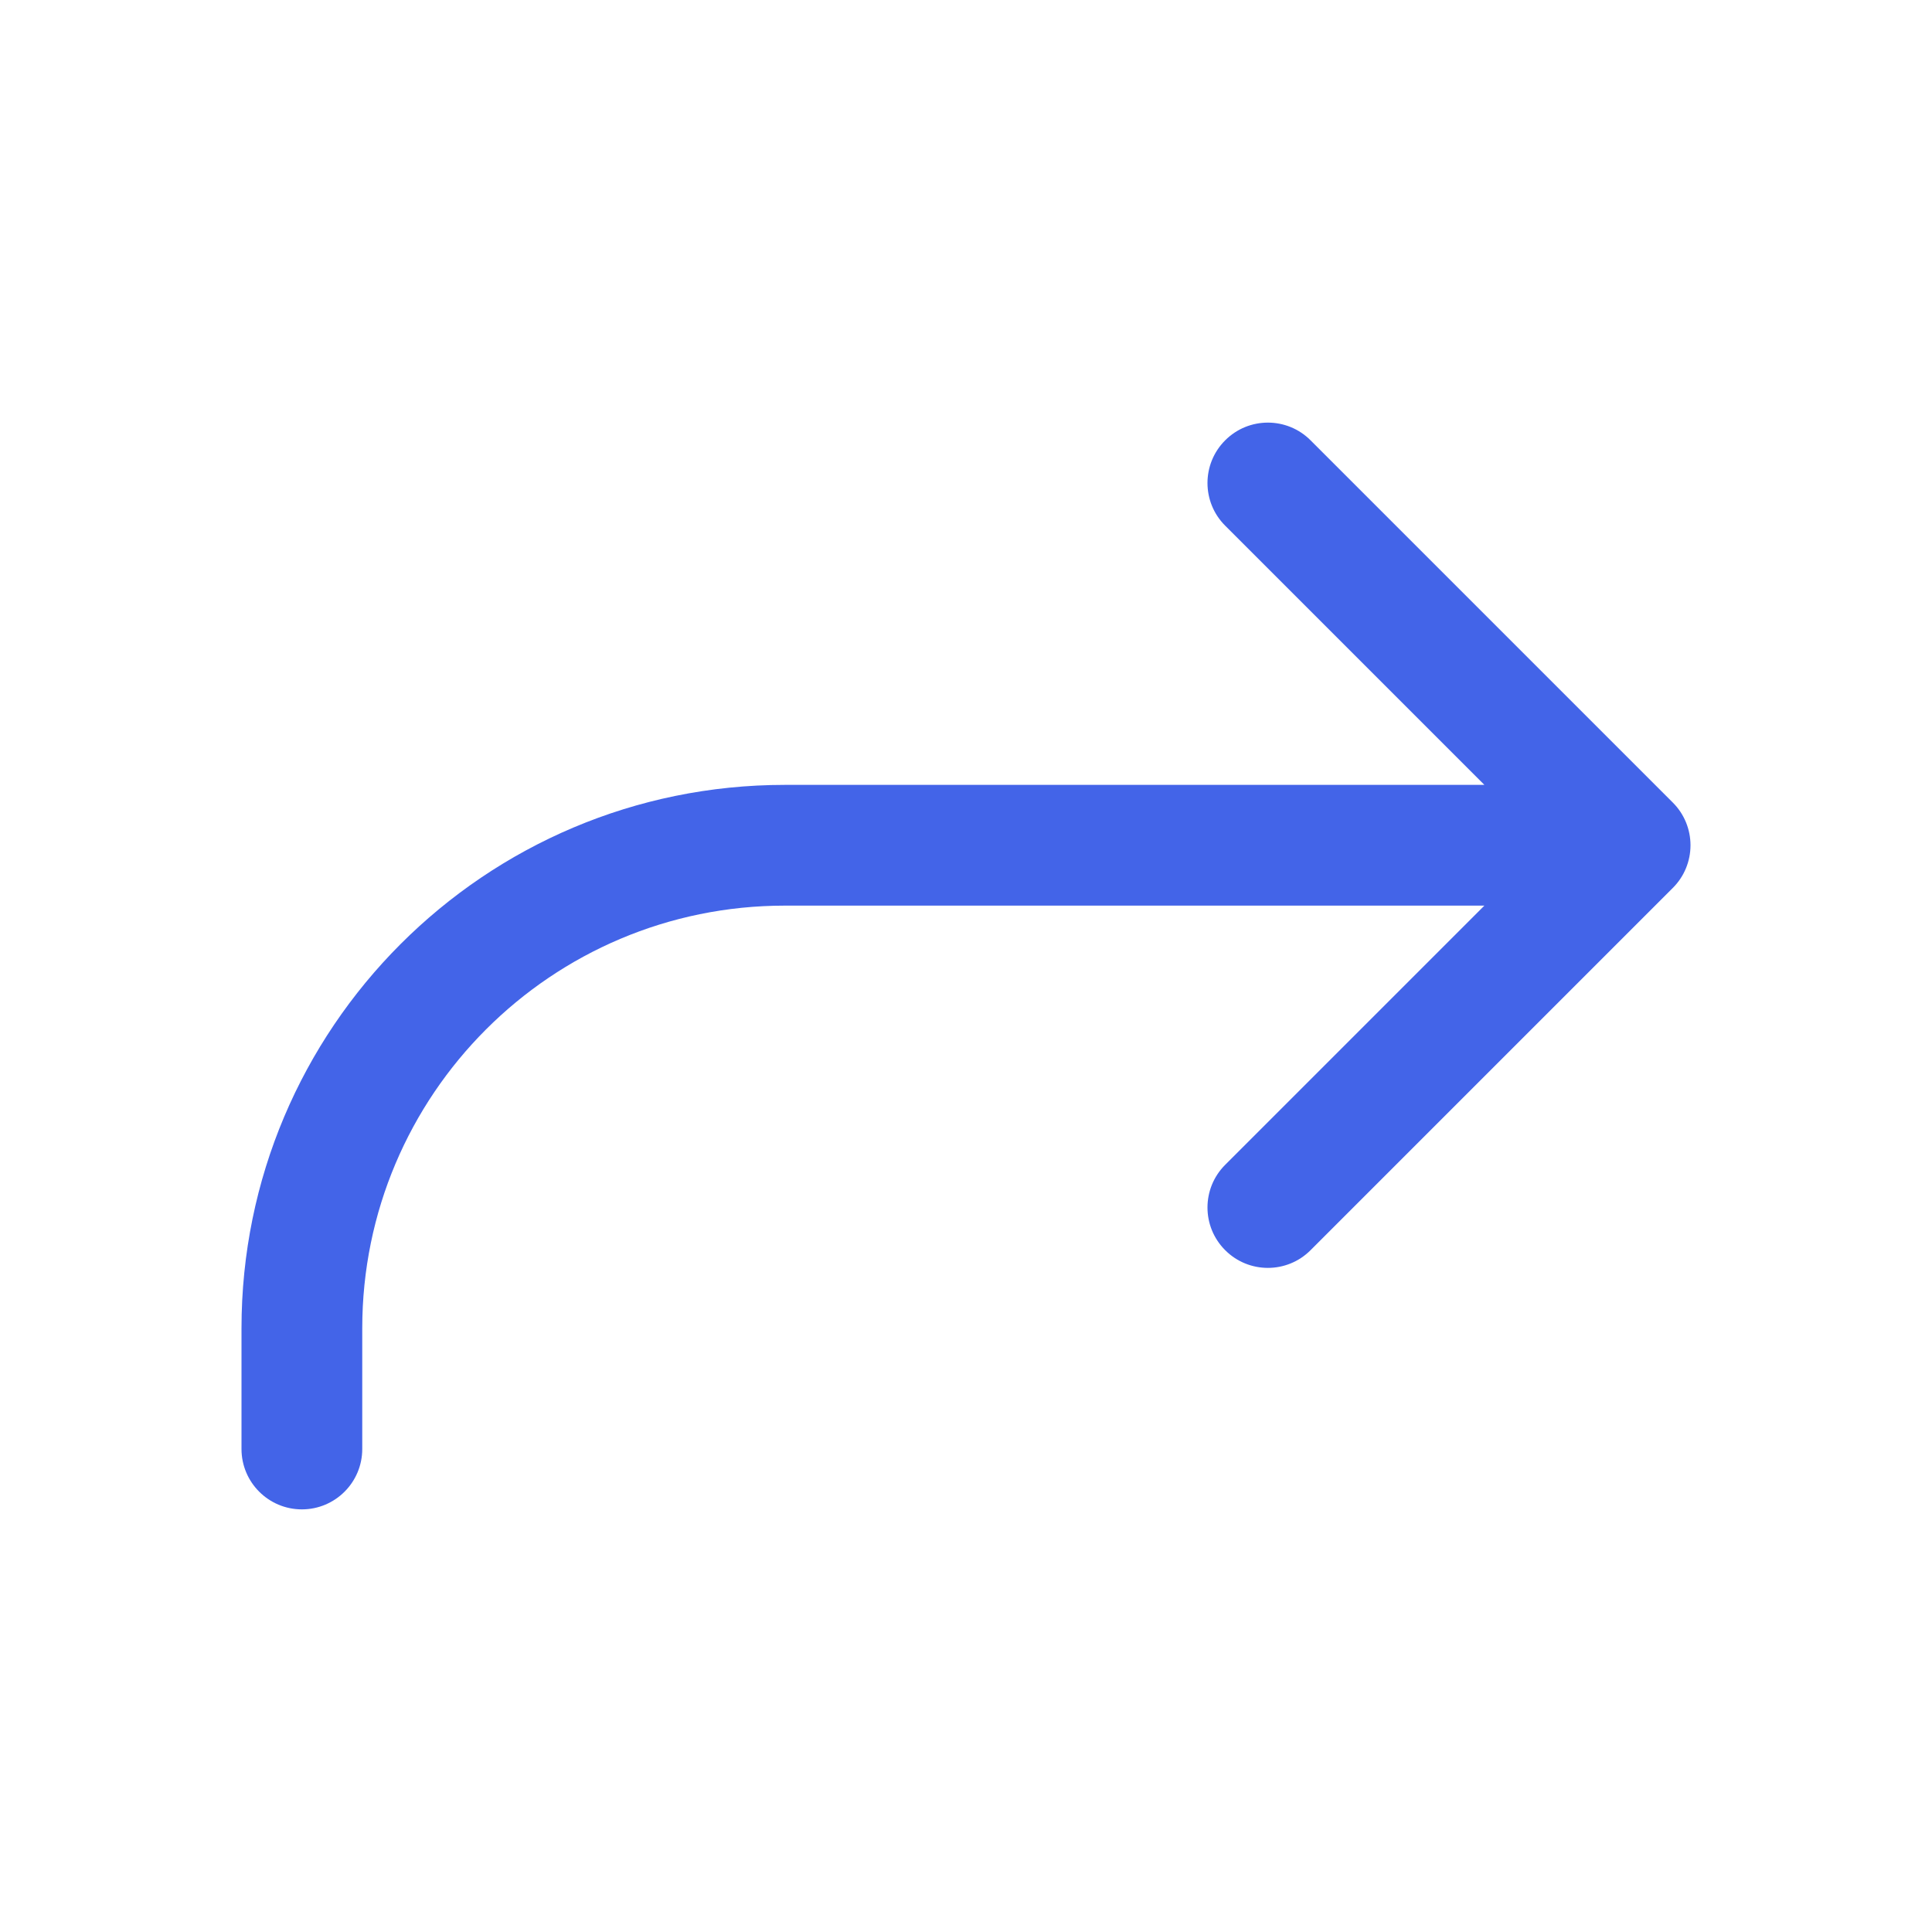 <svg width="32" height="32" viewBox="0 0 32 32" fill="none" xmlns="http://www.w3.org/2000/svg">
<path fill-rule="evenodd" clip-rule="evenodd" d="M20.293 7.293C19.902 7.683 19.902 8.317 20.293 8.707L24.586 13L13 13C8.029 13 4 17.029 4 22V24C4 24.552 4.448 25 5 25C5.552 25 6 24.552 6 24V22C6 18.134 9.134 15 13 15L24.586 15L20.293 19.293C19.902 19.683 19.902 20.317 20.293 20.707C20.683 21.098 21.317 21.098 21.707 20.707L27.707 14.707C27.895 14.52 28 14.265 28 14C28 13.735 27.895 13.48 27.707 13.293L21.707 7.293C21.317 6.902 20.683 6.902 20.293 7.293Z" fill="#4364E8"/>
</svg>
